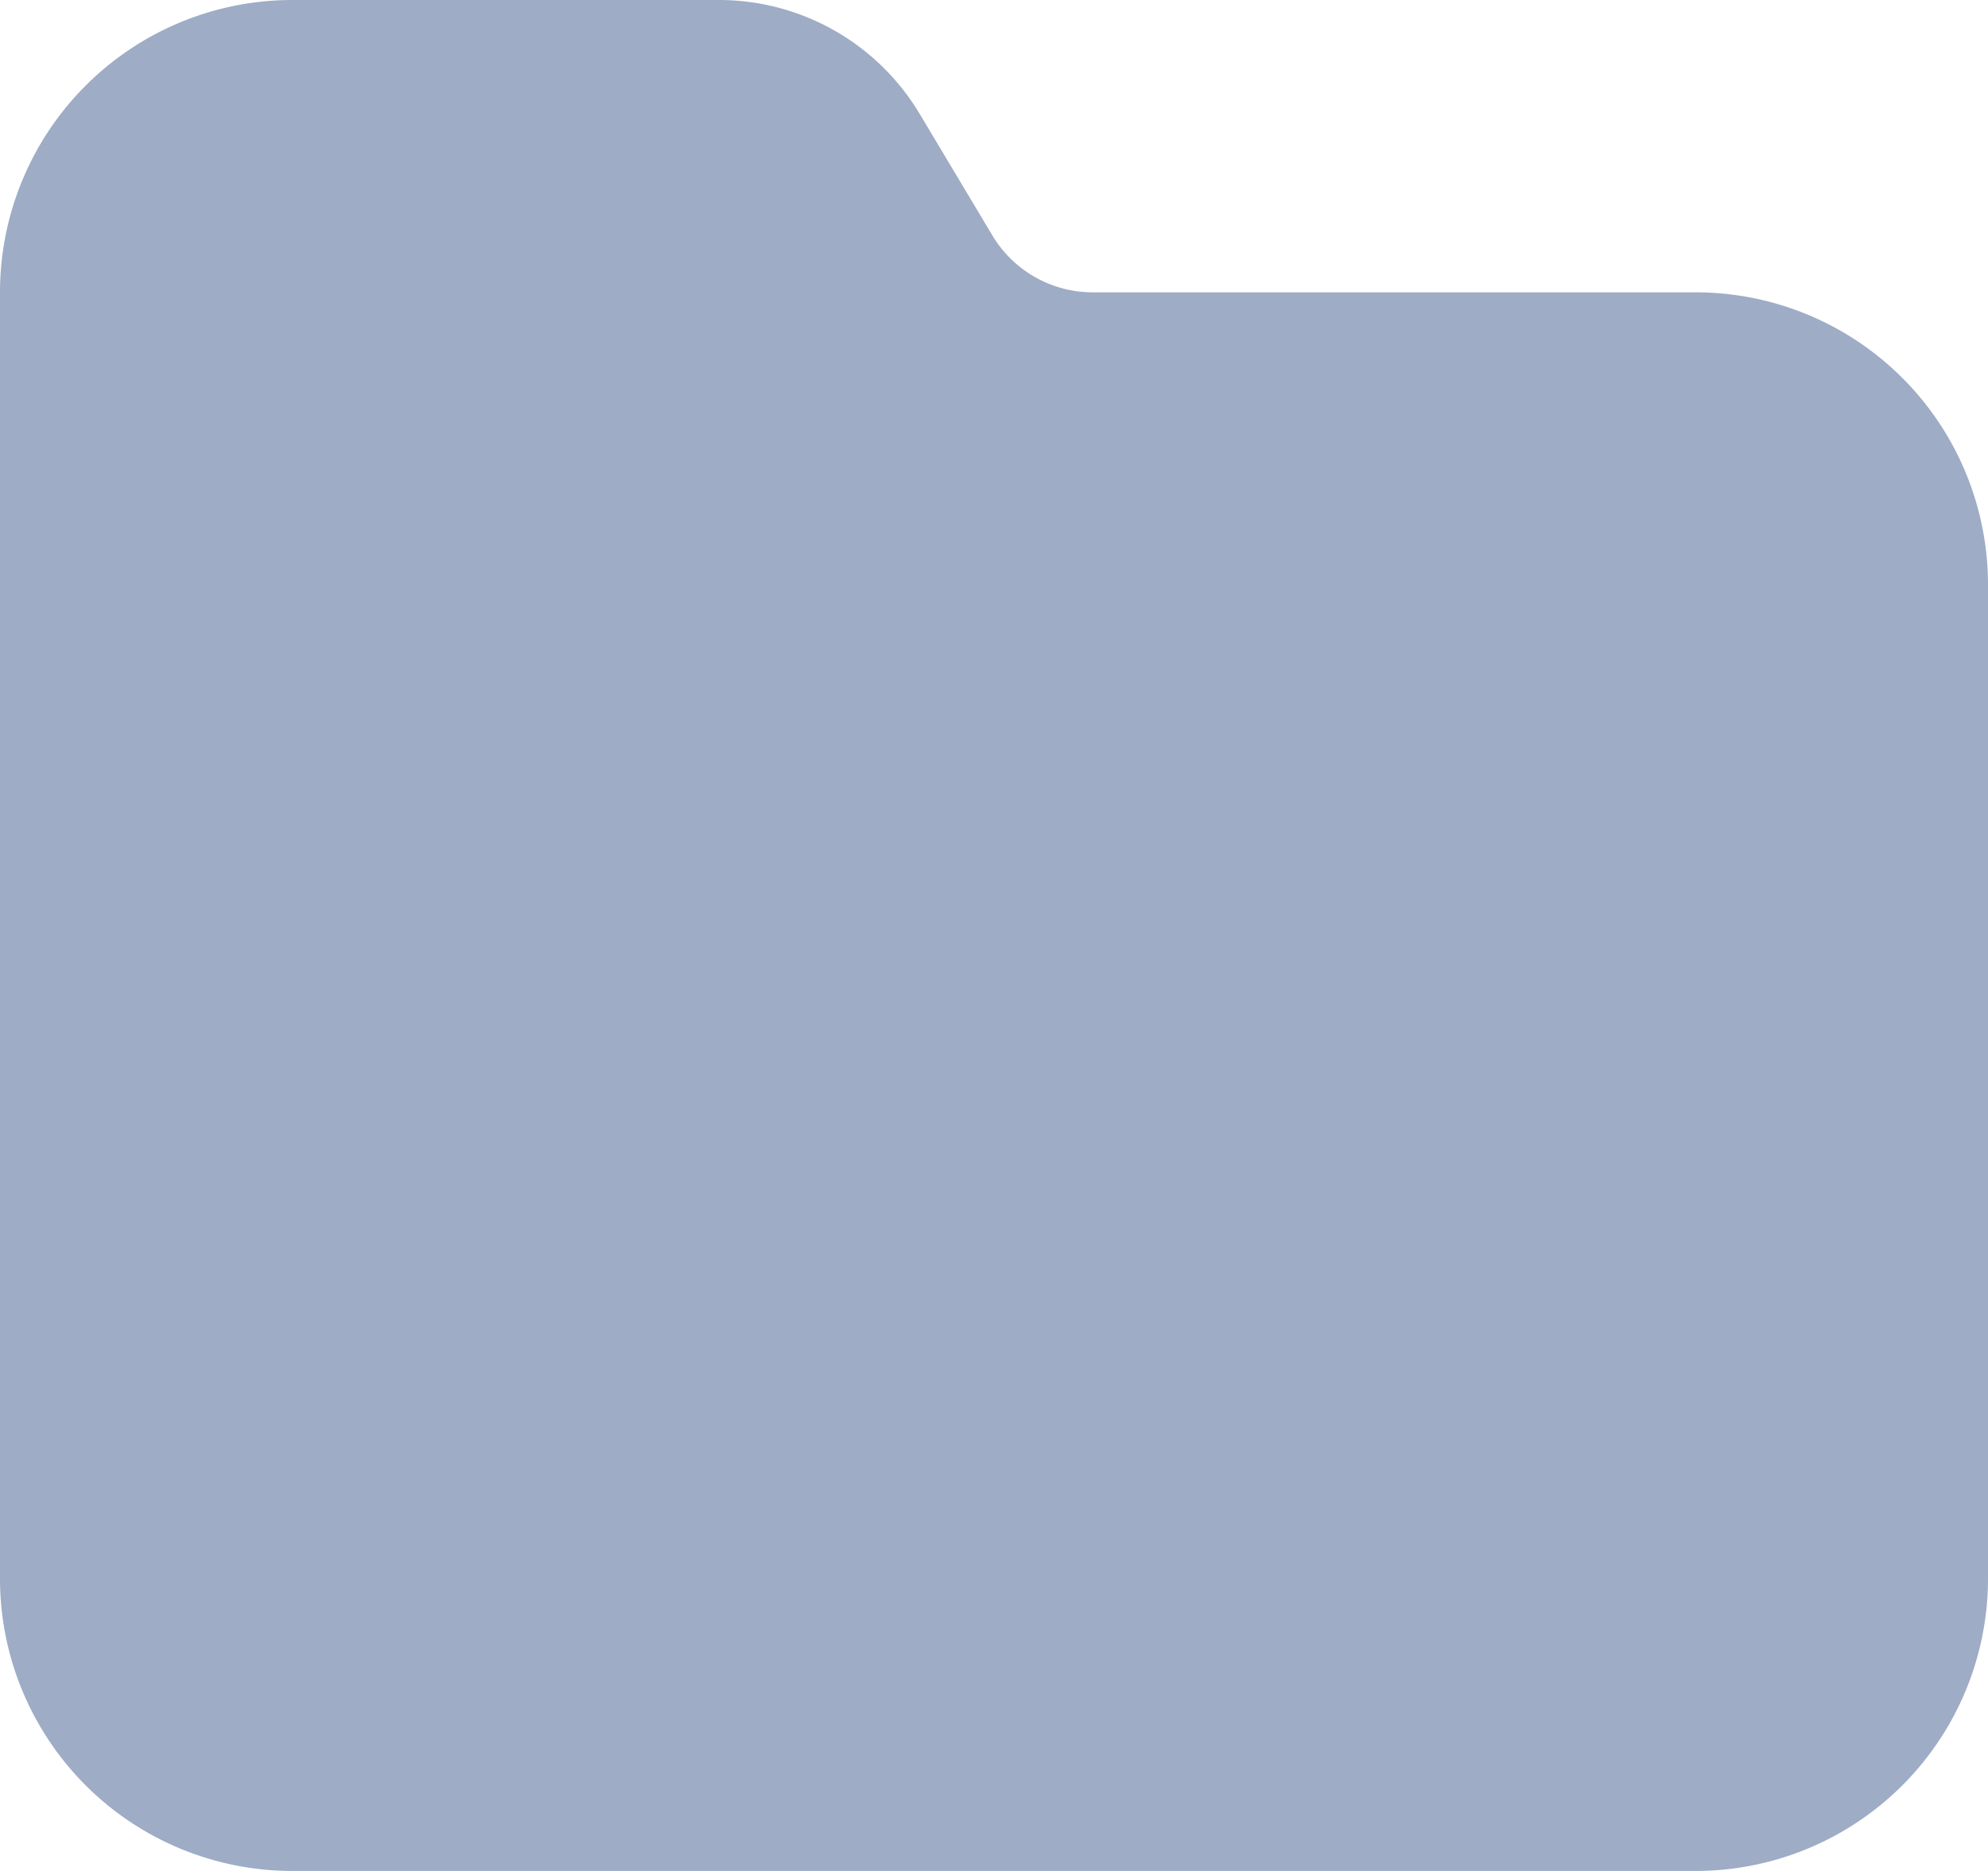 <svg id="Layer_1" data-name="Layer 1" xmlns="http://www.w3.org/2000/svg" xmlns:xlink="http://www.w3.org/1999/xlink" viewBox="0 0 34 32"><defs><clipPath id="clip-path"><rect width="34" height="32" style="fill:none"/></clipPath></defs><title>folder-closed</title><g style="clip-path:url(#clip-path)"><path d="M29,31H5a4,4,0,0,1-4-4V5A4,4,0,0,1,5,1h7.3a3,3,0,0,1,2.57,1.46l1.25,2.09A3,3,0,0,0,18.7,6H29a4,4,0,0,1,4,4V27A4,4,0,0,1,29,31Z" style="fill:#9eacc6;stroke:#9eacc6;stroke-linejoin:round;stroke-width:2px"/></g></svg>